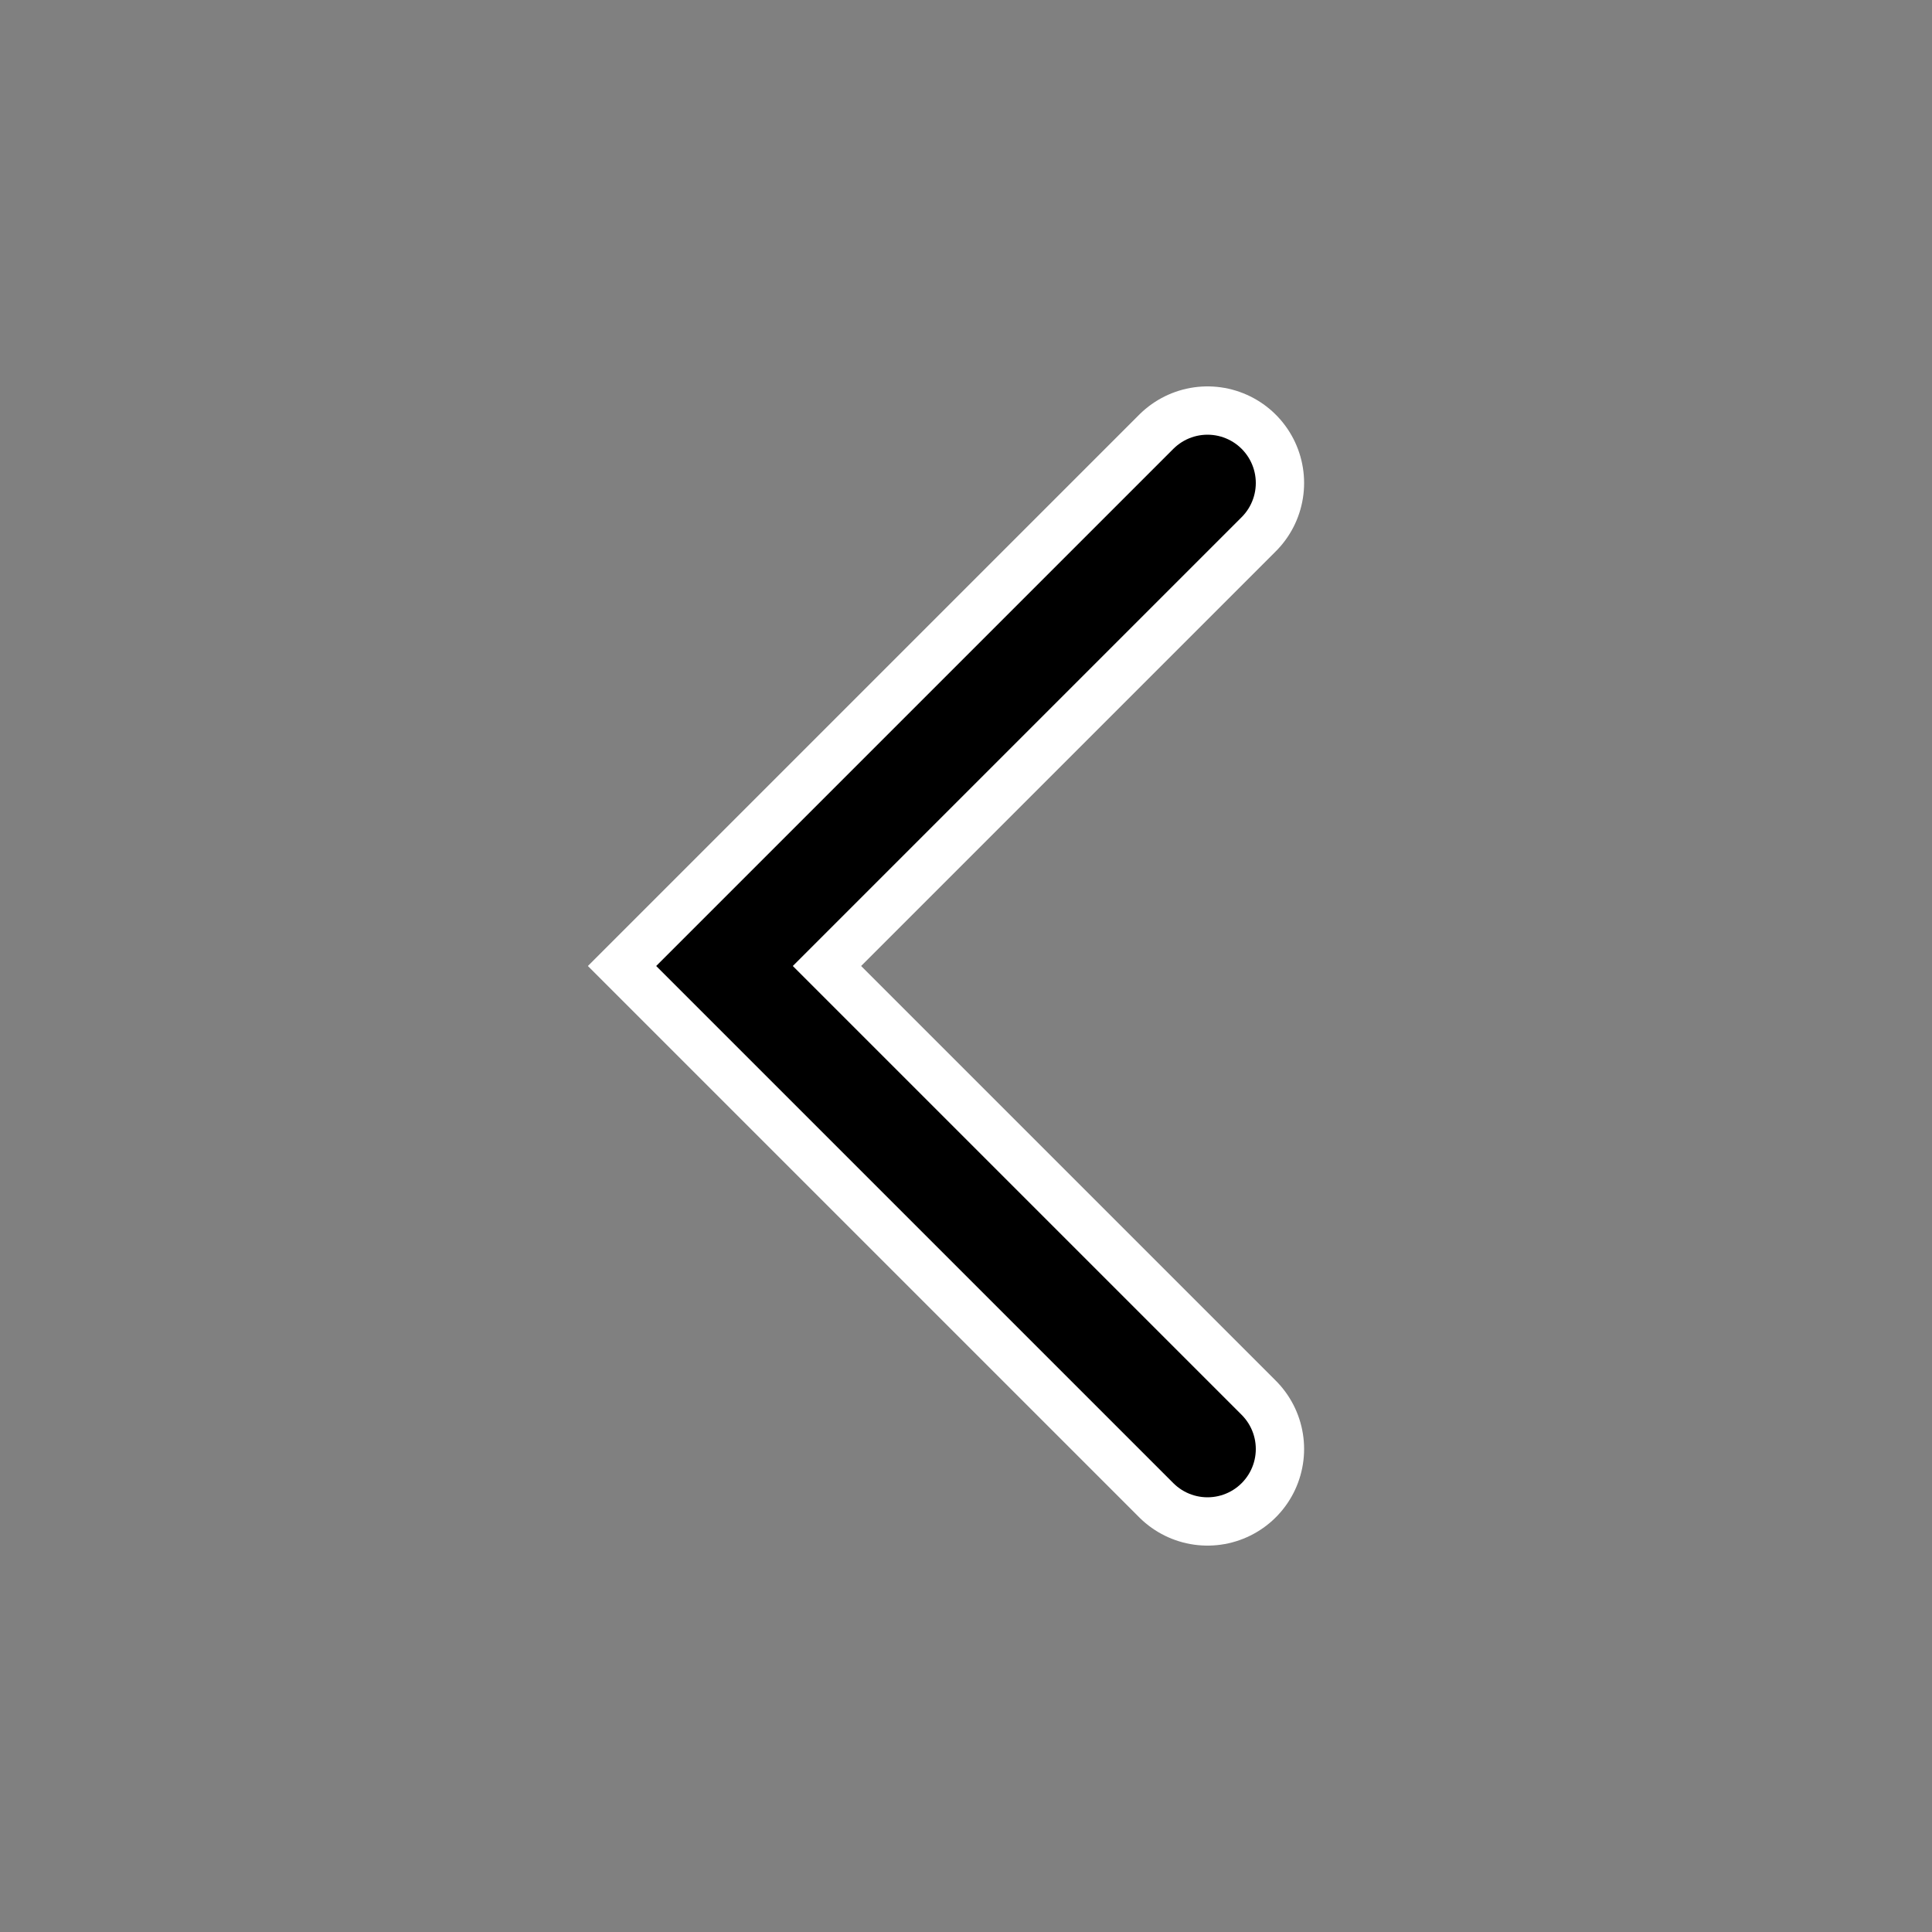 <svg width="40" height="40" viewBox="0 0 40 40" fill="none" xmlns="http://www.w3.org/2000/svg">
  <rect x="0" y="0" width="40" height="40" fill="#808080" stroke="none"/>
  <g id="back">
    <path d="M25 30l-10-10 10-10" stroke="#FFFFFF" stroke-width="4" stroke-linecap="round"/>
    <path d="M25 30l-10-10 10-10" stroke="#000000" stroke-width="2" stroke-linecap="round"/>
  </g>
</svg>